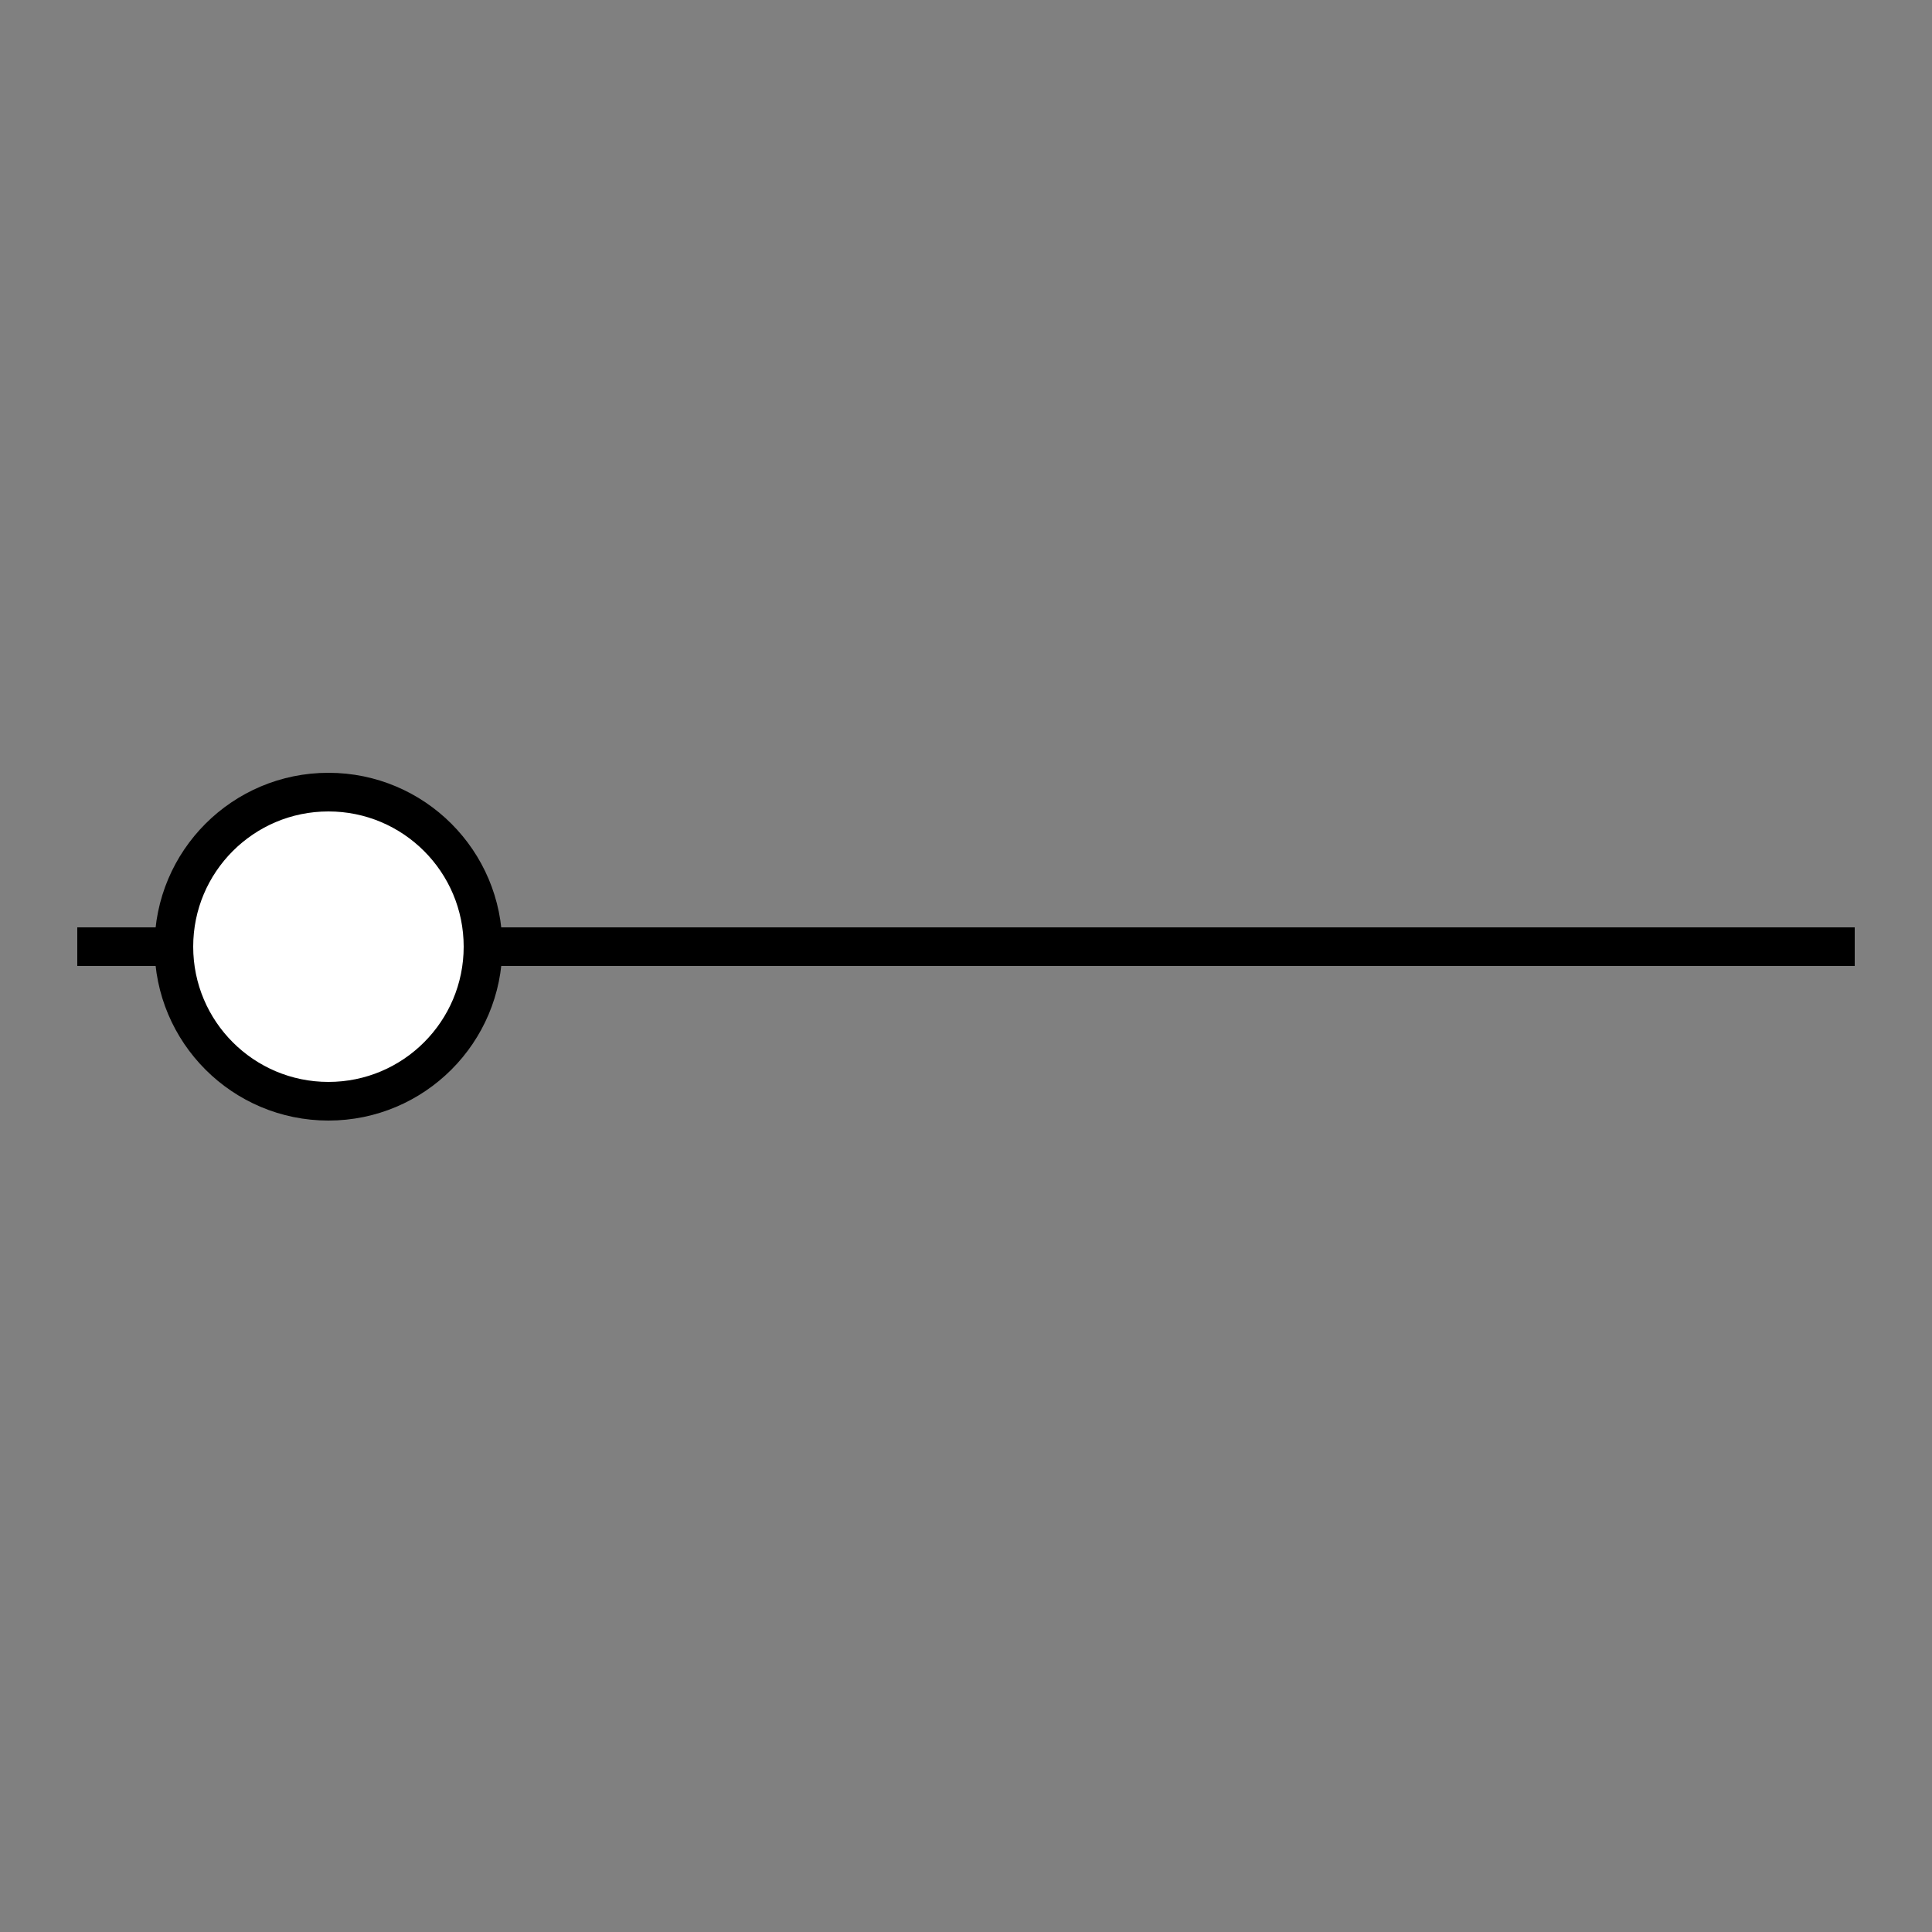 <svg width="100" height="100" viewBox="0 0 100 100" fill="none" xmlns="http://www.w3.org/2000/svg" style="width: 200px; height: 200px;"><rect x="0" y="0" width="100" height="100" fill="#808080" stroke="none"/><style>
     .line-slider1 {animation:line-slider1-adjust 3s infinite;}
     @keyframes line-slider1-adjust {
         20%{transform:translate3d(0, 0, 0);}
         50%{transform:translate3d(66px, 0, 0);}
         60%{transform:translate3d(66px, 0, 0);}
         90%{transform:translate3d(0, 0, 0);}
         100%{transform:translate3d(0, 0, 0);}
     }
     @media (prefers-reduced-motion: reduce) {
         .line-slider1 {
             animation: none;
         }
     }
    </style><line class="stroke2" x1="4" y1="49" x2="96" y2="49" stroke="#000" stroke-width="2px" style="animation-duration: 3s;"></line><circle class="line-slider1 stroke1 fill1" cx="17" cy="49" r="8" fill="#fff" stroke="#000" stroke-width="2px" style="animation-duration: 3s;"></circle></svg>